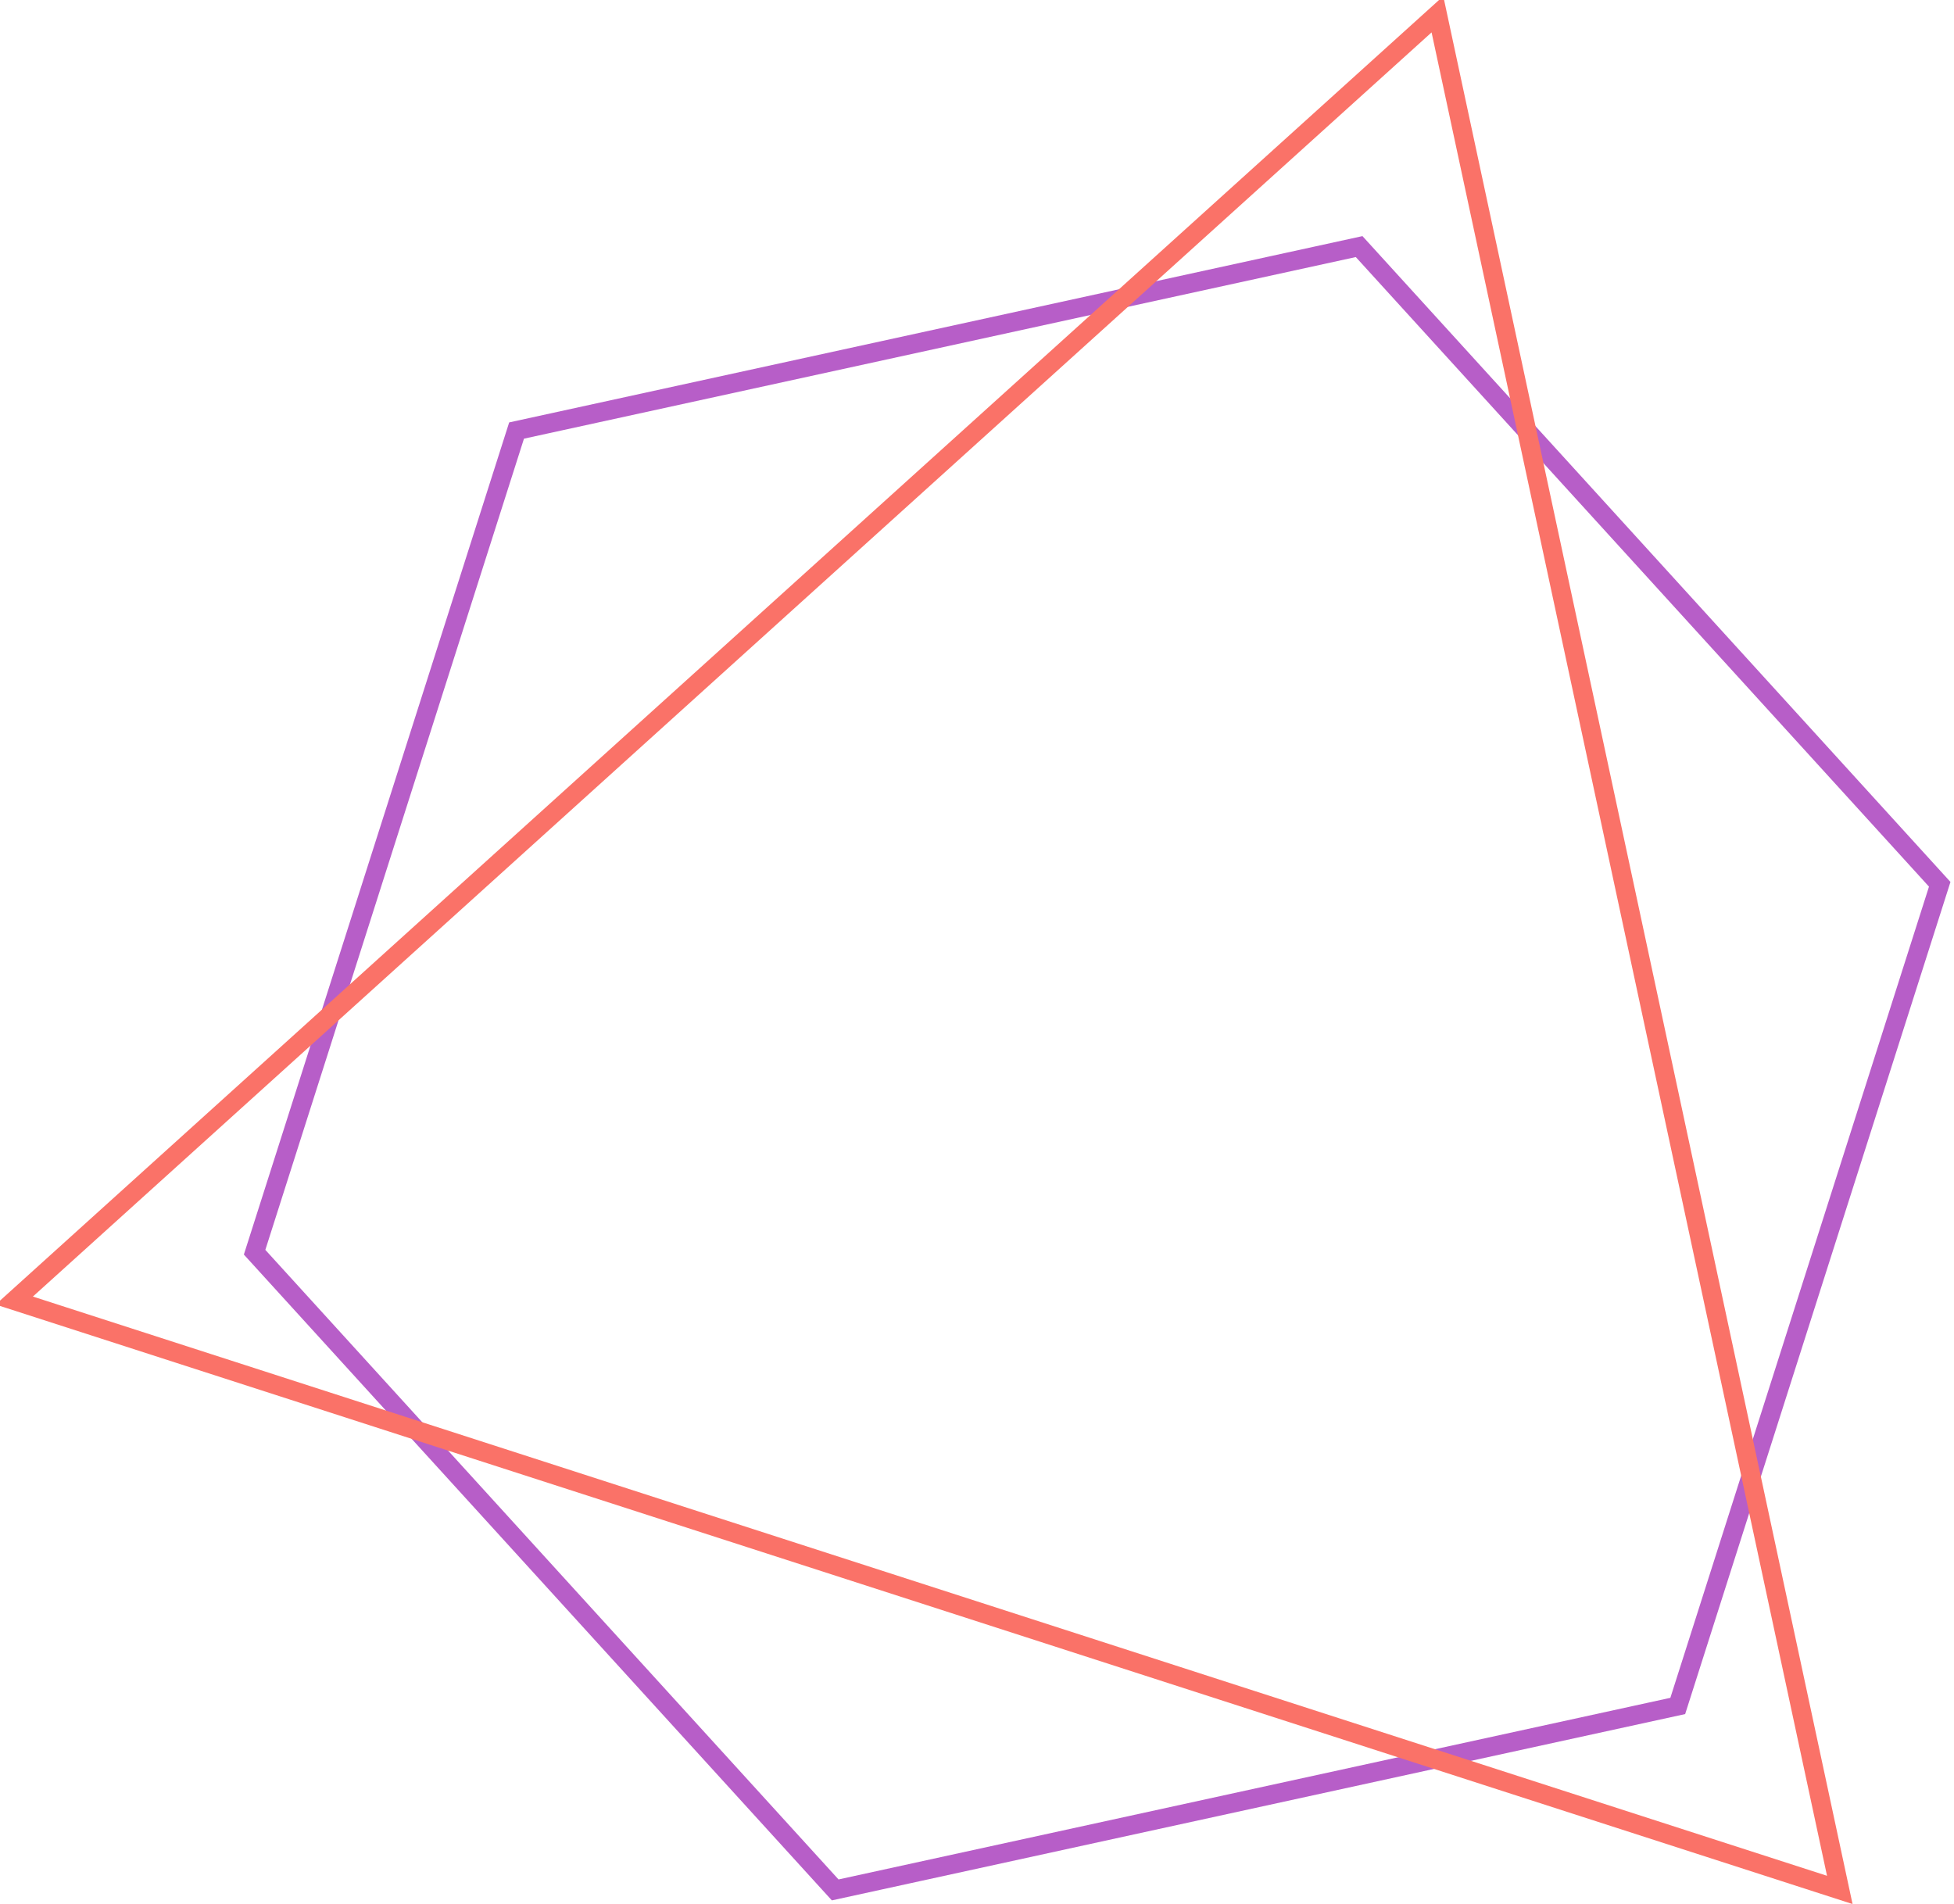 <?xml version="1.0" encoding="UTF-8" standalone="no"?>
<!-- Generator: Gravit.io -->
<svg xmlns="http://www.w3.org/2000/svg" xmlns:xlink="http://www.w3.org/1999/xlink" style="isolation:isolate" viewBox="386.405 120.938 410.595 400.124" width="410.595pt" height="400.124pt"><defs><clipPath id="_clipPath_5XhorEk5Nbxu1Ckhc0AY7cQUyVS7CP6d"><rect x="386.405" y="120.938" width="410.595" height="400.124"/></clipPath></defs><g clip-path="url(#_clipPath_5XhorEk5Nbxu1Ckhc0AY7cQUyVS7CP6d)"><clipPath id="_clipPath_rOtszPUZsRIb34coCkSGuKyQpIy28A9v"><rect x="386.405" y="120.938" width="410.595" height="400.124" transform="matrix(1,0,0,1,0,0)" fill="rgb(255,255,255)"/></clipPath><g clip-path="url(#_clipPath_rOtszPUZsRIb34coCkSGuKyQpIy28A9v)"><g><mask id="_mask_mjEBP6zKhLMiqeqLbJu05SfqMURzpJbc" x="-200%" y="-200%" width="400%" height="400%"><rect x="-200%" y="-200%" width="400%" height="400%" style="fill:white;"/><path d=" M 738.953 479.407 L 561.905 518.062 L 439.905 384.062 L 494.953 211.407 L 672 172.752 L 794 306.752 L 738.953 479.407 Z " fill="black" stroke="none"/></mask><path d=" M 738.953 479.407 L 561.905 518.062 L 439.905 384.062 L 494.953 211.407 L 672 172.752 L 794 306.752 L 738.953 479.407 Z " fill="none" mask="url(#_mask_mjEBP6zKhLMiqeqLbJu05SfqMURzpJbc)" vector-effect="non-scaling-stroke" stroke-width="4" stroke="rgb(183,94,200)" stroke-opacity="100" stroke-linejoin="miter" stroke-linecap="square" stroke-miterlimit="3"/><path d=" M 738.953 479.407 L 561.905 518.062 L 439.905 384.062 L 494.953 211.407 L 672 172.752 L 794 306.752 L 738.953 479.407 Z " fill="none"/><mask id="_mask_7TrX6AT0iIdpmDBJ0t4BJnCtLOD49AuK" x="-200%" y="-200%" width="400%" height="400%"><rect x="-200%" y="-200%" width="400%" height="400%" style="fill:white;"/><path d=" M 773 518.062 L 389.405 394.22 L 688.453 123.938 L 773 518.062 Z " fill="black" stroke="none"/></mask><path d=" M 773 518.062 L 389.405 394.22 L 688.453 123.938 L 773 518.062 Z " fill="none" mask="url(#_mask_7TrX6AT0iIdpmDBJ0t4BJnCtLOD49AuK)" vector-effect="non-scaling-stroke" stroke-width="4" stroke="rgb(250,114,104)" stroke-opacity="100" stroke-linejoin="miter" stroke-linecap="square" stroke-miterlimit="3"/><path d=" M 773 518.062 L 389.405 394.22 L 688.453 123.938 L 773 518.062 Z " fill="none"/></g></g></g></svg>